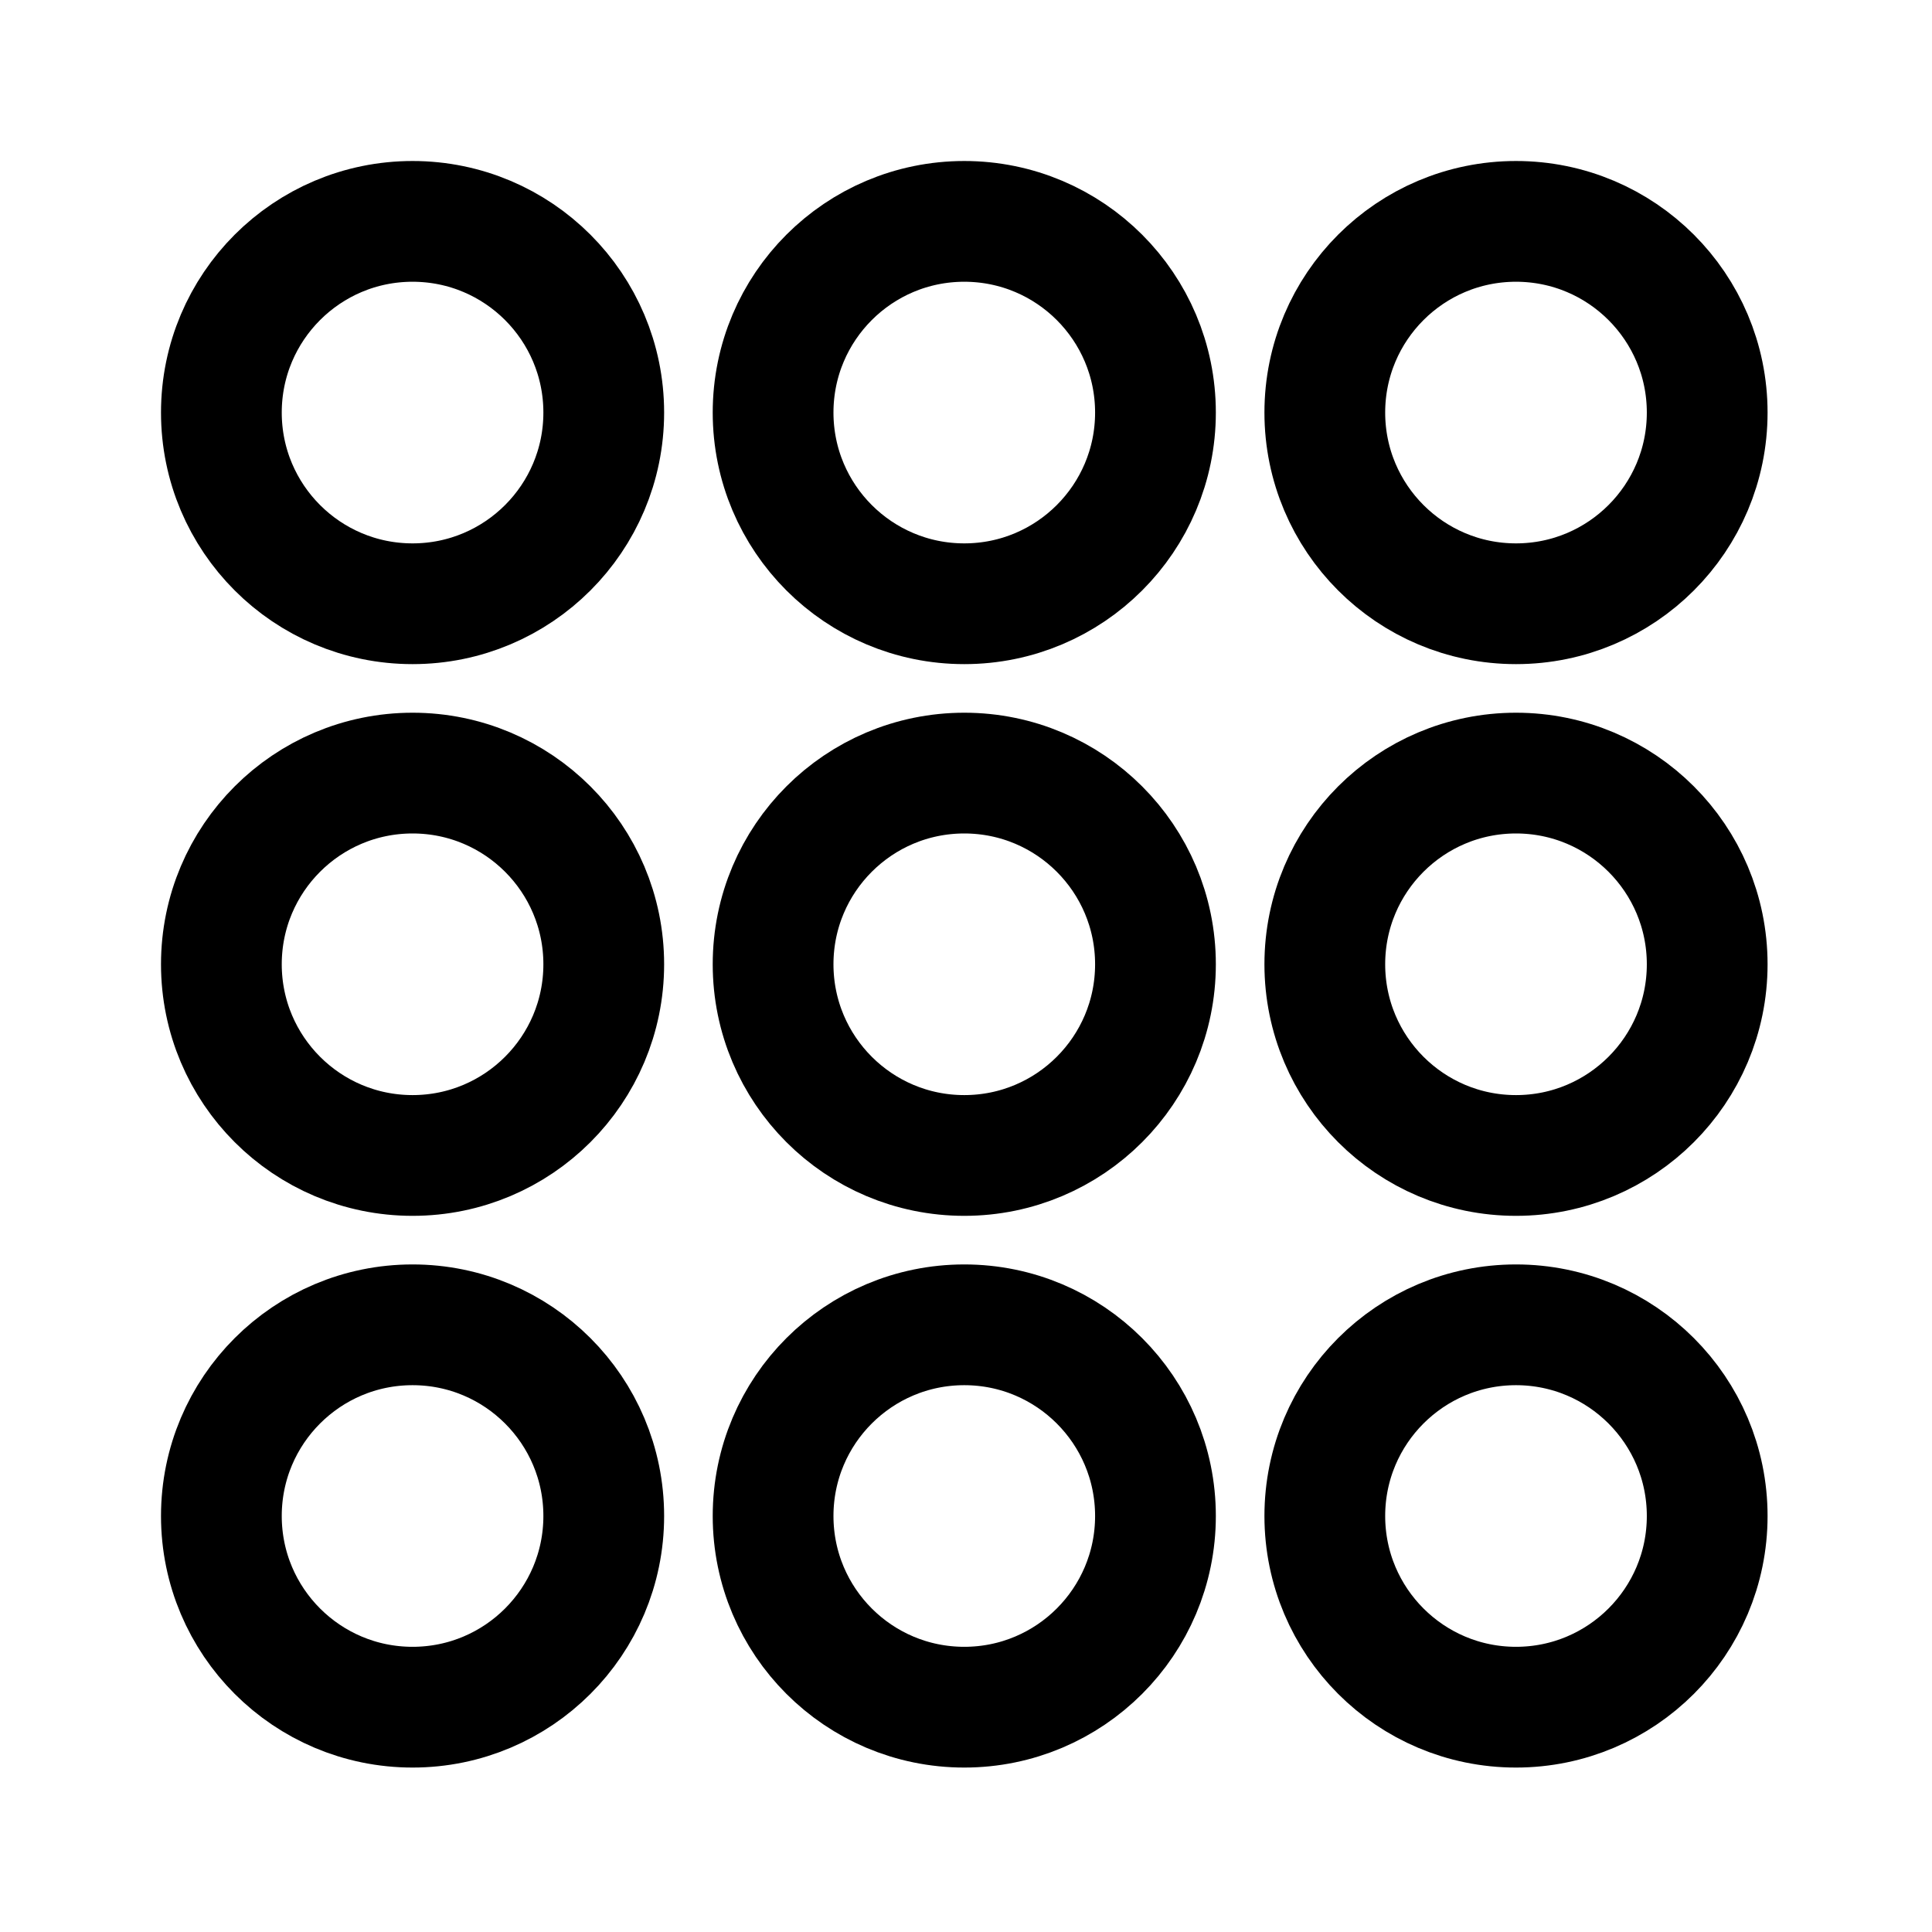 <svg xmlns="http://www.w3.org/2000/svg" width="192" height="192" fill="none" viewBox="0 0 192 192"><path stroke="#000" stroke-width="12" d="M150.658 60c10.494 0 19.001-8.507 19.001-19s-8.507-19-19.001-19c-10.493 0-19 8.507-19 19s8.507 19 19 19zm0 54.829c10.494 0 19.001-8.507 19.001-19 0-10.494-8.507-19-19.001-19-10.493 0-19 8.506-19 19 0 10.493 8.507 19 19 19zm0 54.829c10.494 0 19.001-8.507 19.001-19 0-10.494-8.507-19-19.001-19-10.493 0-19 8.506-19 19 0 10.493 8.507 19 19 19zM95.83 60c10.493 0 18.999-8.507 18.999-19s-8.506-19-19-19c-10.493 0-19 8.507-19 19s8.507 19 19 19zm0 54.829c10.493 0 18.999-8.507 18.999-19 0-10.494-8.506-19-19-19-10.493 0-19 8.506-19 19 0 10.493 8.507 19 19 19zm0 54.829c10.493 0 18.999-8.507 18.999-19 0-10.494-8.506-19-19-19-10.493 0-19 8.506-19 19 0 10.493 8.507 19 19 19zM41 60c10.494 0 19-8.507 19-19s-8.506-19-19-19c-10.493 0-19 8.507-19 19s8.507 19 19 19zm0 54.829c10.494 0 19-8.507 19-19 0-10.494-8.506-19-19-19-10.493 0-19 8.506-19 19 0 10.493 8.507 19 19 19zm0 54.829c10.494 0 19-8.507 19-19 0-10.494-8.506-19-19-19-10.493 0-19 8.506-19 19 0 10.493 8.507 19 19 19z"/></svg>